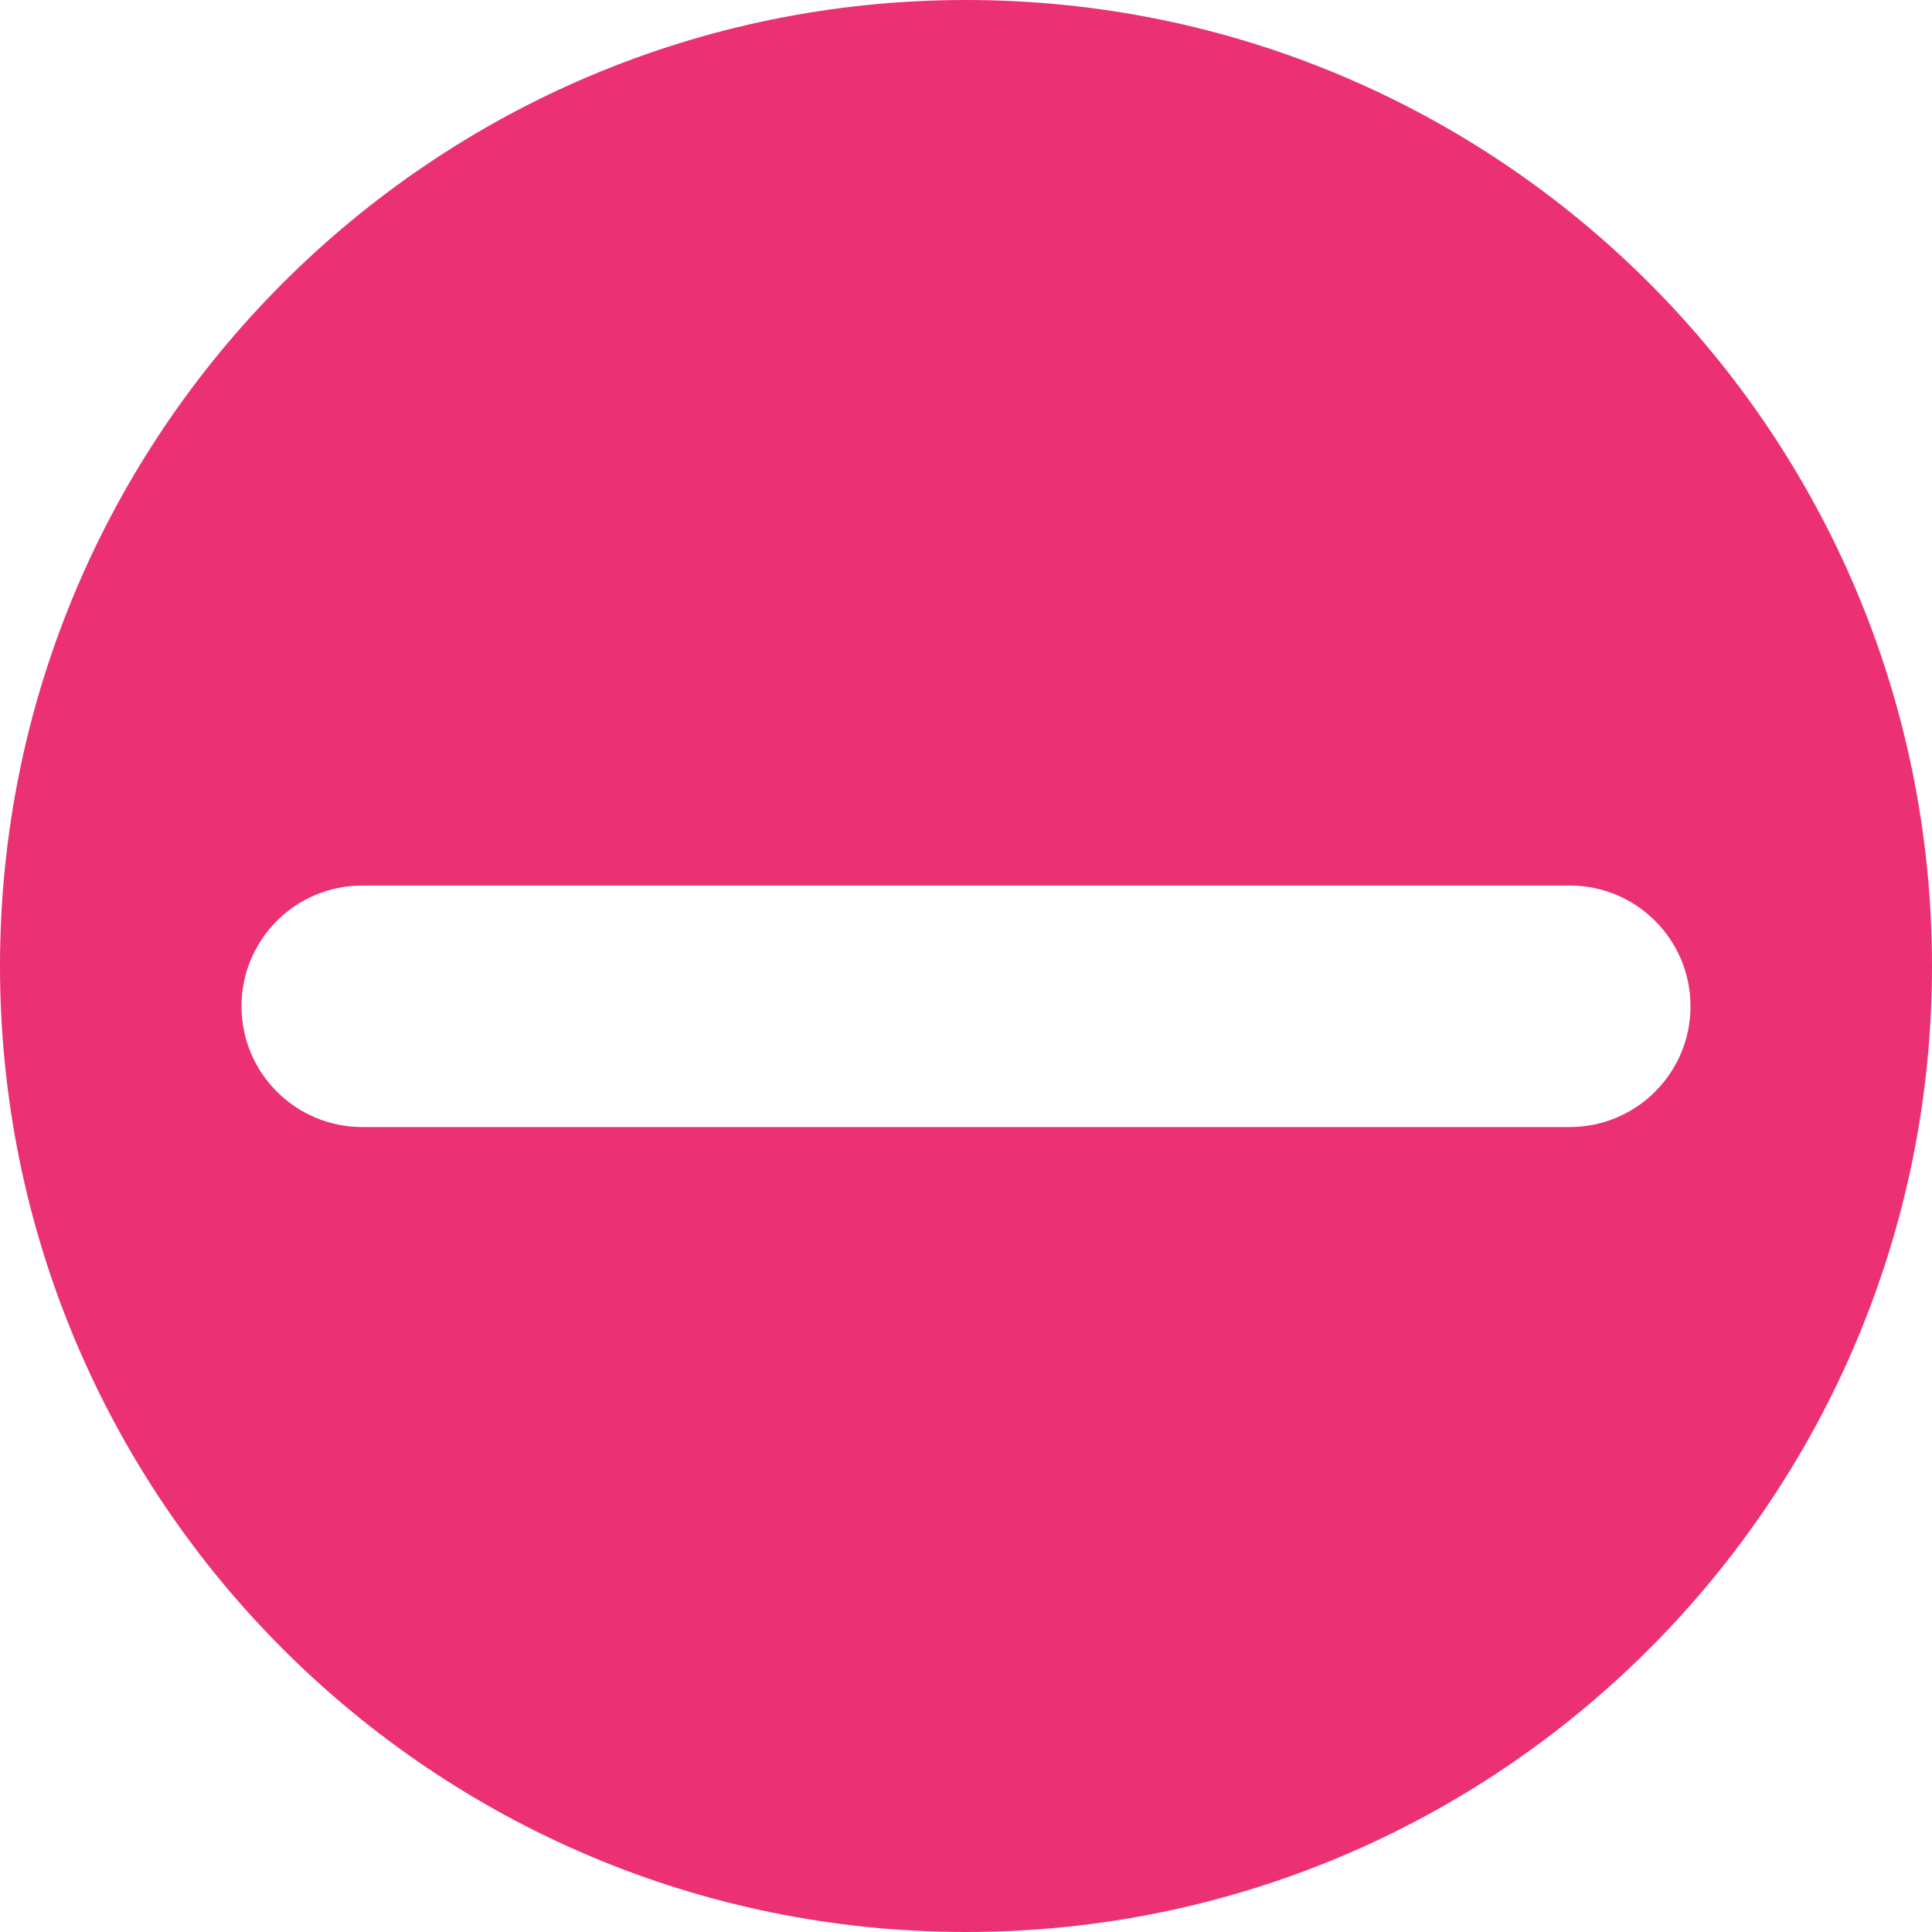<svg width="20" height="20" viewBox="0 0 20 20" fill="none" xmlns="http://www.w3.org/2000/svg">
<path fill-rule="evenodd" clip-rule="evenodd" d="M10 20C15.523 20 20 15.523 20 10C20 4.477 15.523 0 10 0C4.477 0 0 4.477 0 10C0 15.523 4.477 20 10 20ZM3.75 9.167C3.06 9.167 2.5 9.726 2.5 10.417C2.5 11.107 3.06 11.667 3.75 11.667H16.25C16.94 11.667 17.5 11.107 17.5 10.417C17.5 9.726 16.94 9.167 16.25 9.167H3.75Z" fill="#EB3173"/>
</svg>
